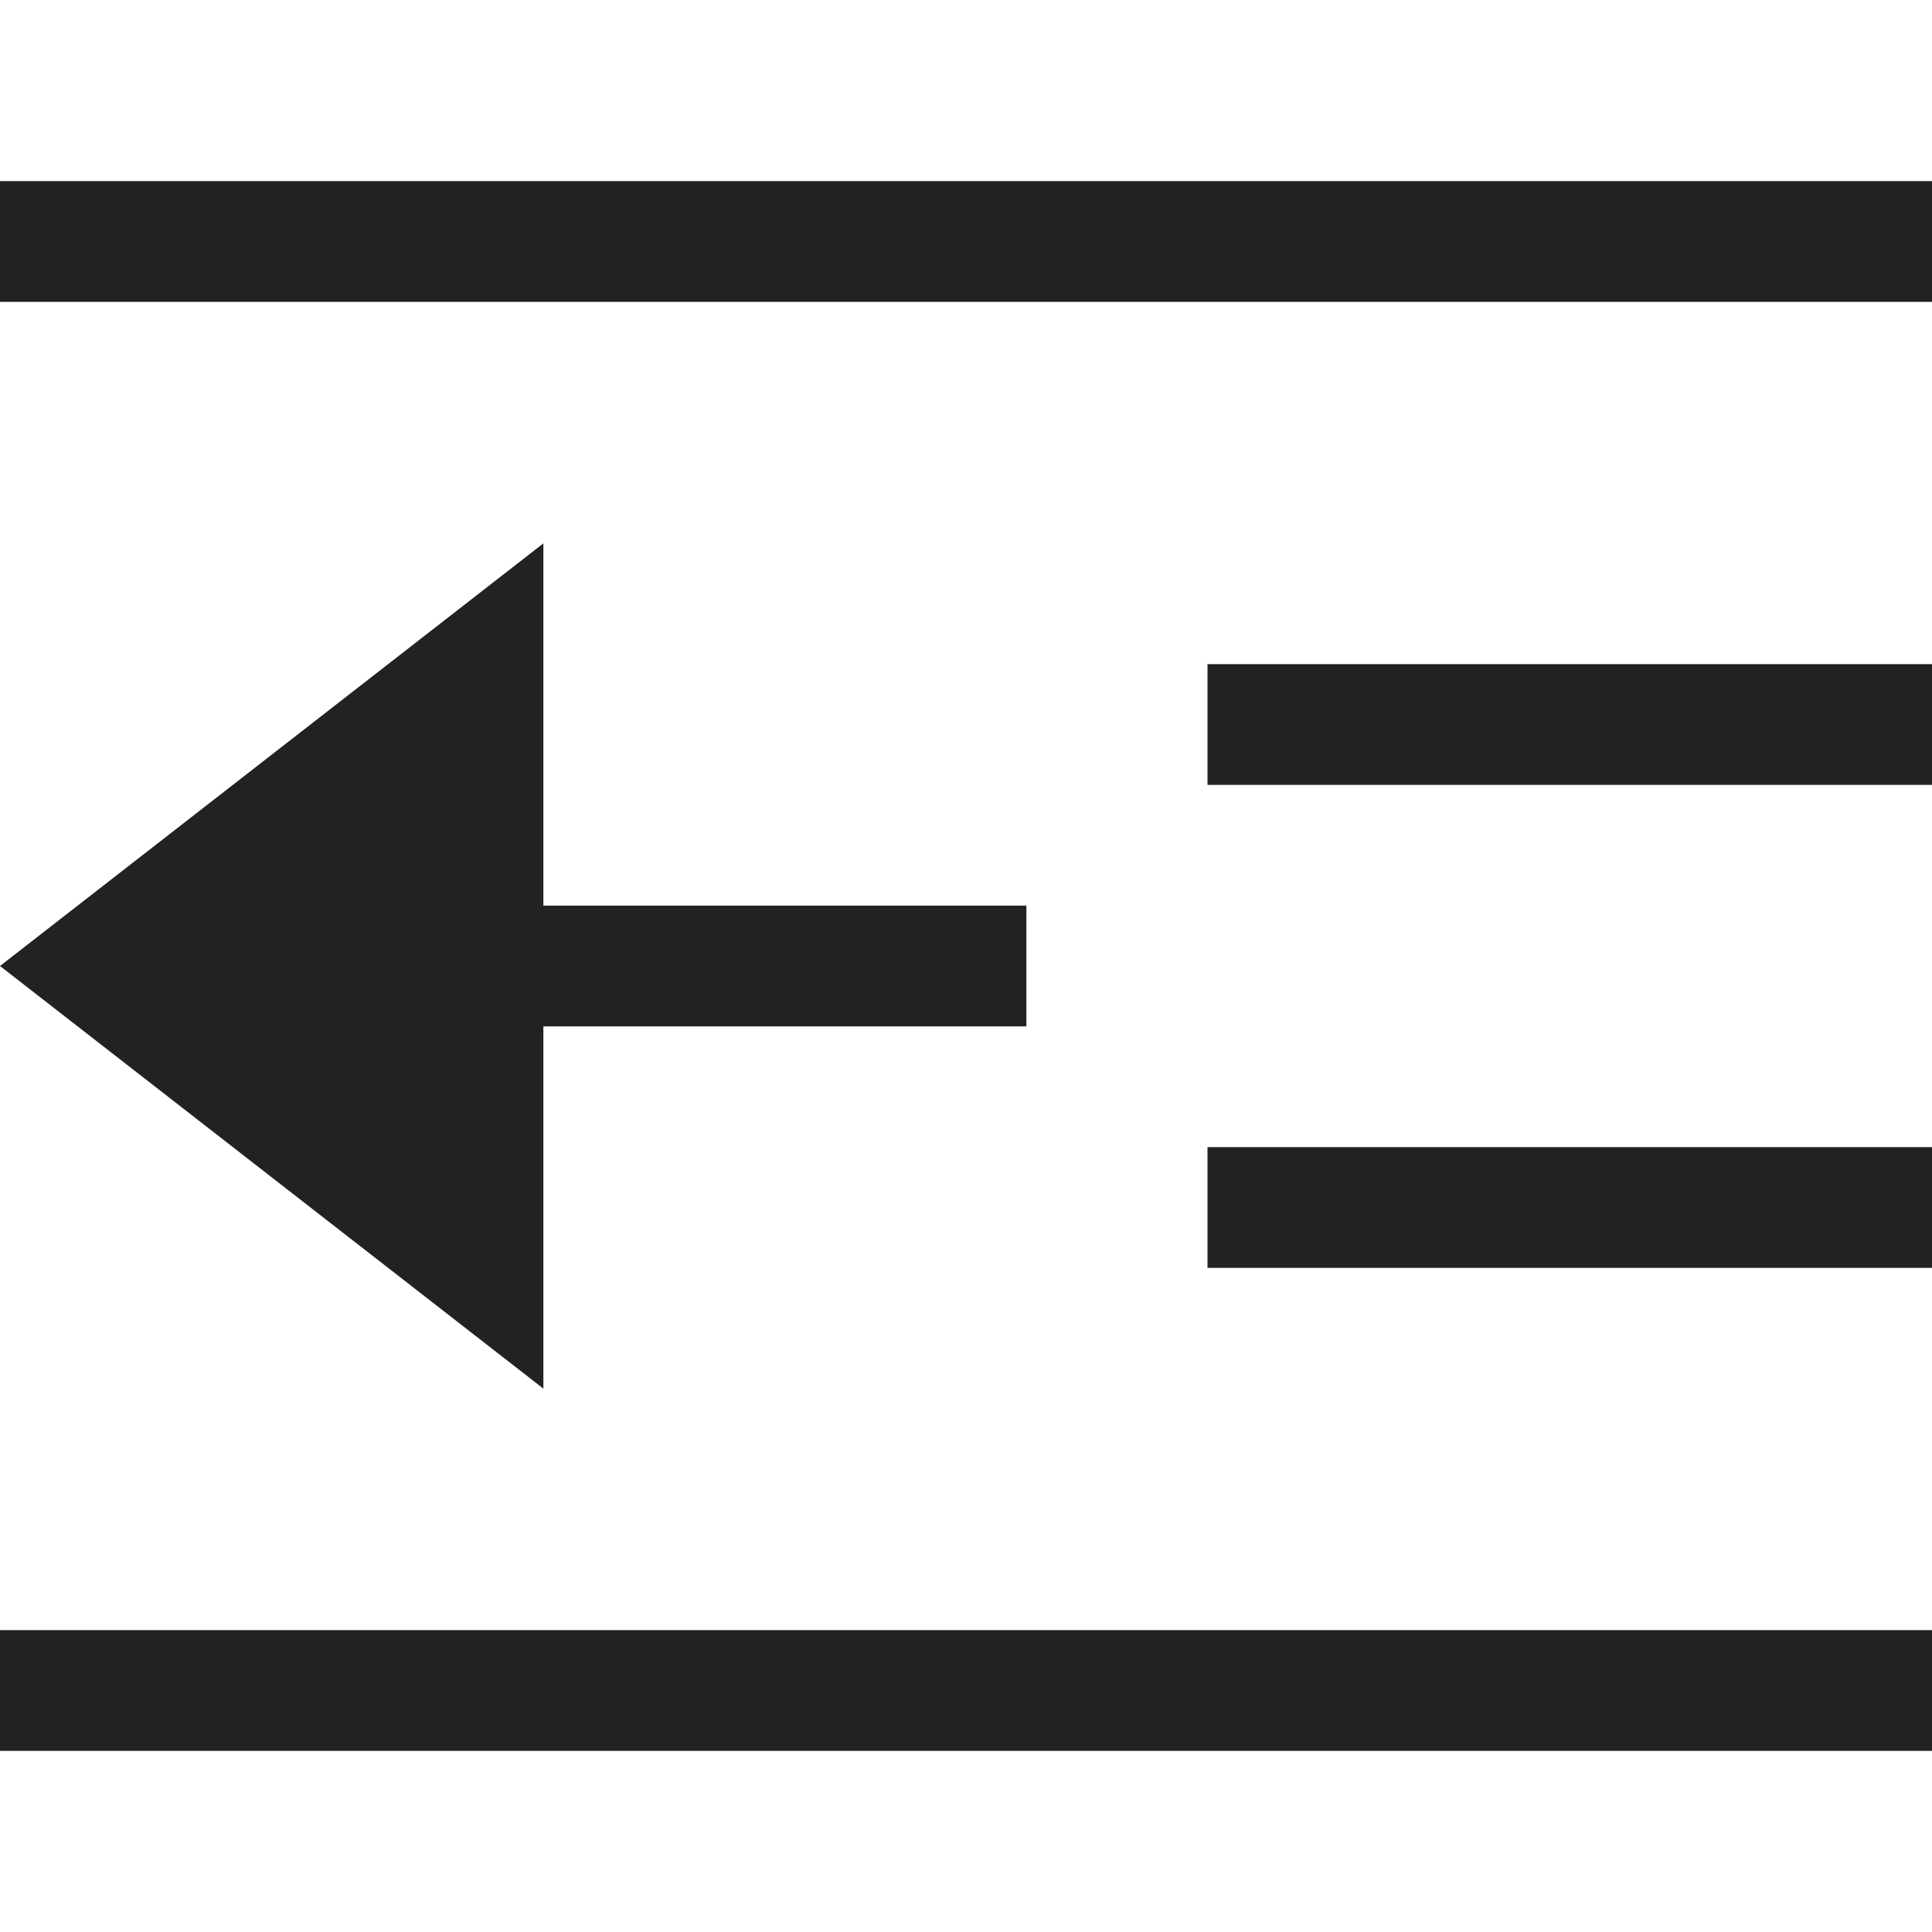 <?xml version="1.0" encoding="utf-8"?>
<!-- Generator: Adobe Illustrator 19.2.1, SVG Export Plug-In . SVG Version: 6.00 Build 0)  -->
<!DOCTYPE svg PUBLIC "-//W3C//DTD SVG 1.1//EN" "http://www.w3.org/Graphics/SVG/1.1/DTD/svg11.dtd">
<svg version="1.1" id="Layer_1" xmlns="http://www.w3.org/2000/svg" xmlns:xlink="http://www.w3.org/1999/xlink" x="0px" y="0px"
	 width="32px" height="32px" viewBox="0 0 32 32" enable-background="new 0 0 32 32" xml:space="preserve">
<rect y="3" fill="#222221" width="32" height="2"/>
<rect y="27" fill="#222221" width="32" height="2"/>
<rect x="20" y="19" fill="#222221" width="12" height="2"/>
<rect x="20" y="11" fill="#222221" width="12" height="2"/>
<polygon fill="#222221" points="0,16 9,23 9,17 17,17 17,15 9,15 9,9 "/>
</svg>
